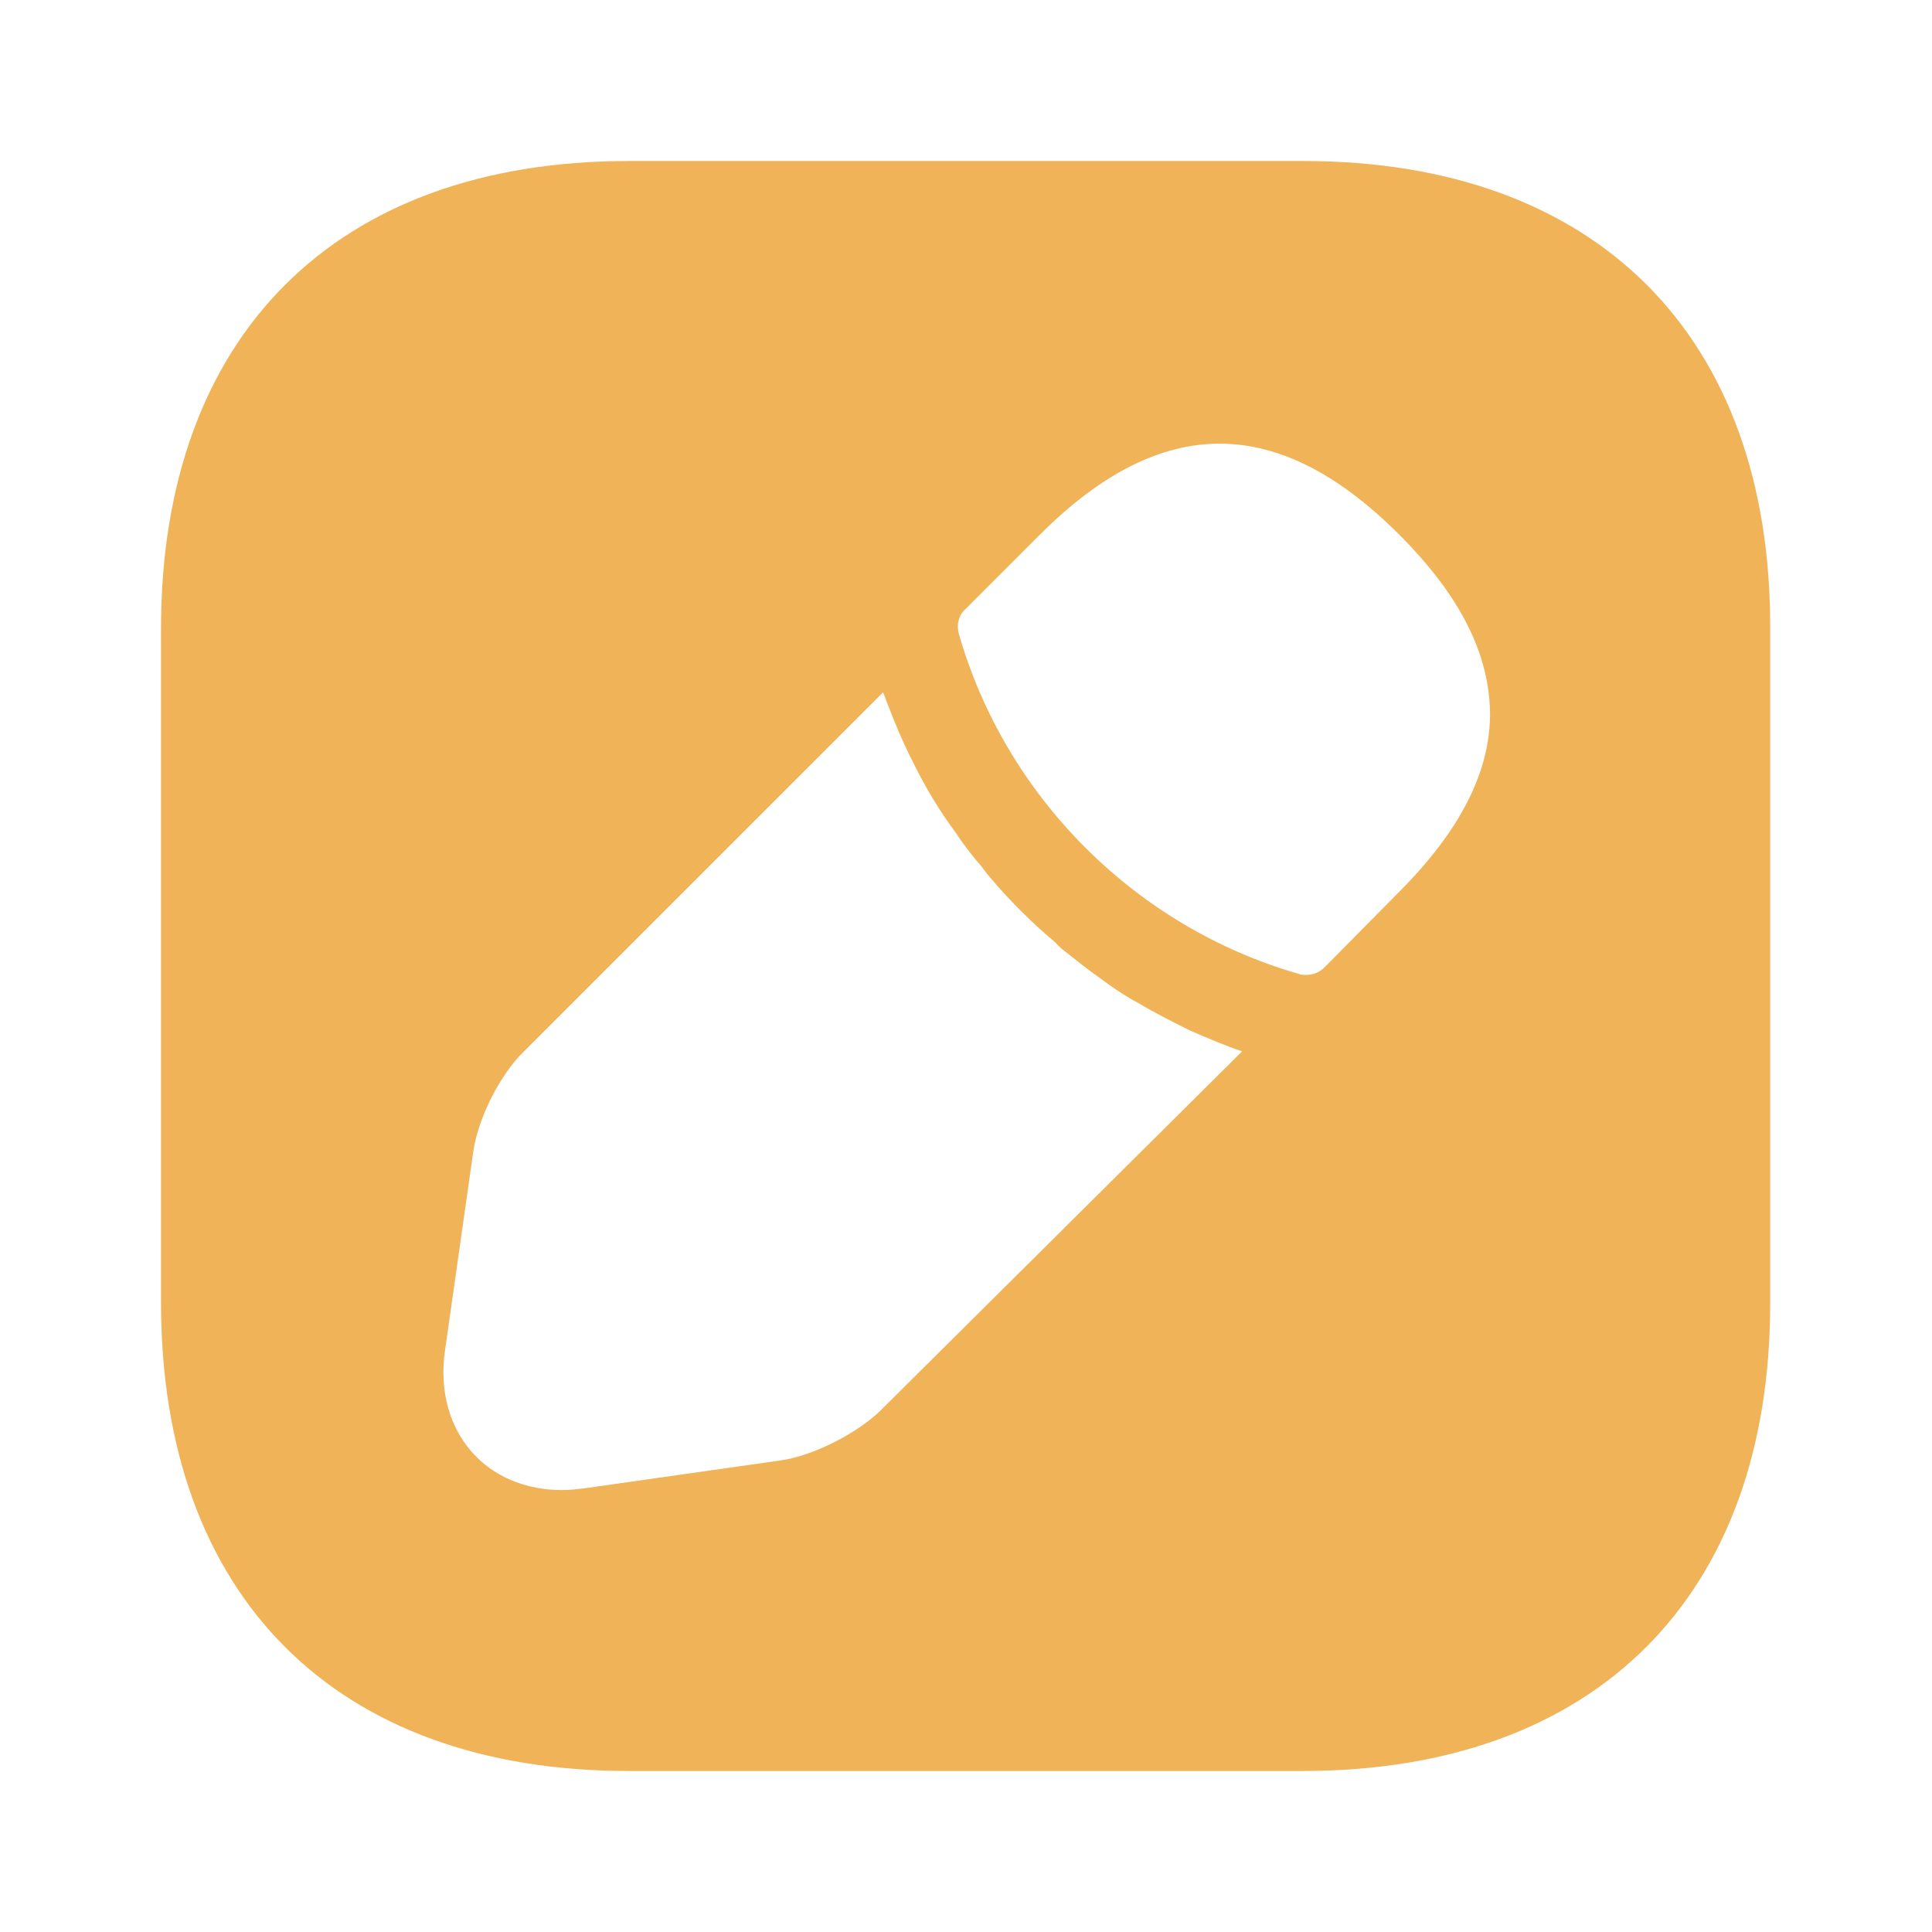 <svg width="56" height="56" viewBox="0 0 56 56" fill="none" xmlns="http://www.w3.org/2000/svg">
<path d="M37.777 4.667H18.224C9.73 4.667 4.667 9.73 4.667 18.223V37.753C4.667 46.27 9.73 51.333 18.224 51.333H37.754C46.247 51.333 51.31 46.27 51.31 37.777V18.223C51.334 9.73 46.27 4.667 37.777 4.667ZM25.55 40.857C24.874 41.533 23.59 42.187 22.657 42.327L16.917 43.143C16.707 43.167 16.497 43.19 16.287 43.19C15.33 43.19 14.444 42.863 13.814 42.233C13.044 41.463 12.717 40.343 12.904 39.107L13.72 33.367C13.86 32.41 14.49 31.15 15.19 30.473L25.597 20.067C25.784 20.557 25.97 21.047 26.227 21.607C26.46 22.097 26.717 22.61 26.997 23.077C27.23 23.473 27.487 23.847 27.697 24.127C27.954 24.523 28.257 24.897 28.444 25.107C28.56 25.27 28.654 25.387 28.7 25.433C29.284 26.133 29.96 26.787 30.544 27.277C30.707 27.44 30.8 27.533 30.847 27.557C31.197 27.837 31.547 28.117 31.85 28.327C32.224 28.607 32.597 28.863 32.994 29.073C33.46 29.353 33.974 29.61 34.487 29.867C35.024 30.1 35.514 30.31 36.004 30.473L25.55 40.857ZM40.53 25.877L38.384 28.047C38.244 28.187 38.057 28.257 37.87 28.257C37.8 28.257 37.707 28.257 37.66 28.233C32.924 26.88 29.144 23.1 27.79 18.363C27.72 18.107 27.79 17.827 27.977 17.663L30.147 15.493C33.694 11.947 37.077 12.017 40.554 15.493C42.327 17.267 43.19 18.97 43.19 20.743C43.167 22.423 42.304 24.103 40.53 25.877Z" fill="#F0B357"/>
</svg>
